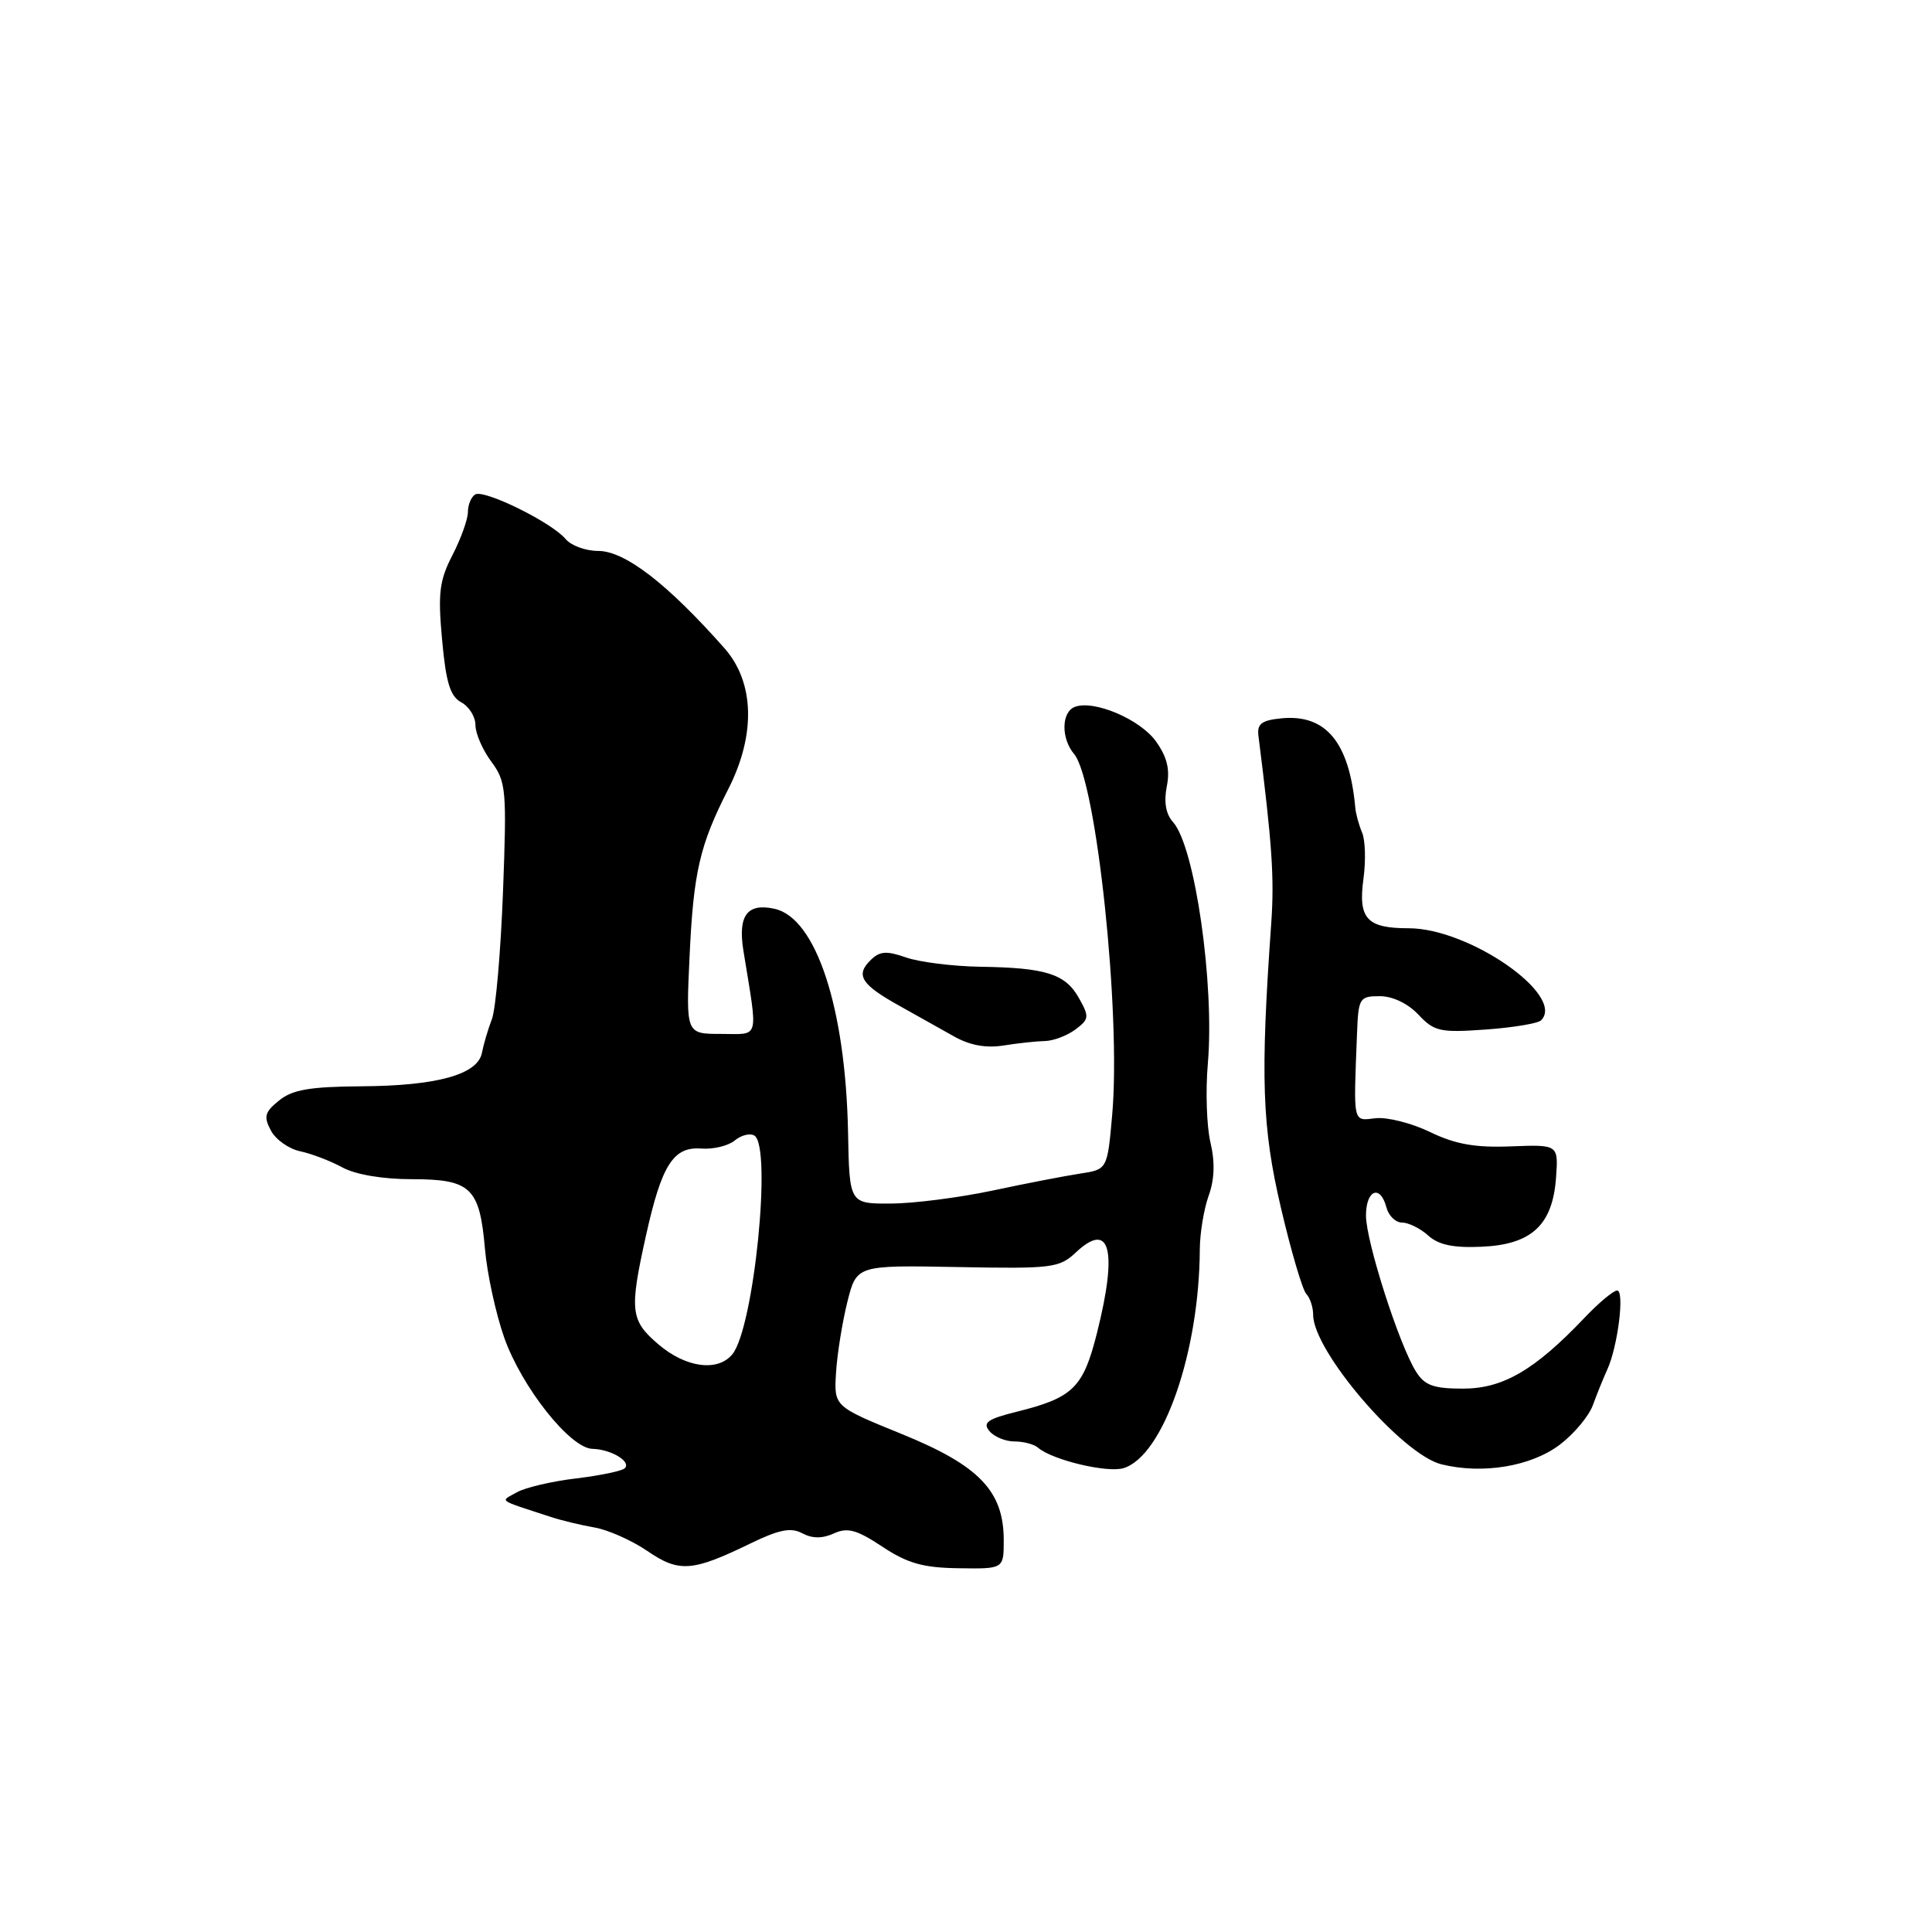 <?xml version="1.0" encoding="UTF-8" standalone="no"?>
<!DOCTYPE svg PUBLIC "-//W3C//DTD SVG 1.1//EN" "http://www.w3.org/Graphics/SVG/1.1/DTD/svg11.dtd" >
<svg xmlns="http://www.w3.org/2000/svg" xmlns:xlink="http://www.w3.org/1999/xlink" version="1.1" viewBox="0 0 256 256">
 <g >
 <path fill="currentColor"
d=" M 99.43 204.52 C 103.24 202.67 104.81 202.36 106.31 203.17 C 107.64 203.88 108.96 203.88 110.49 203.19 C 112.30 202.36 113.51 202.69 116.91 204.94 C 120.25 207.15 122.31 207.74 127.05 207.80 C 133.00 207.89 133.00 207.89 133.00 204.09 C 133.00 197.57 129.75 194.19 119.50 190.02 C 110.50 186.36 110.50 186.36 110.78 181.88 C 110.93 179.41 111.61 175.20 112.28 172.51 C 113.50 167.64 113.50 167.64 126.86 167.89 C 139.39 168.13 140.36 168.01 142.54 165.97 C 147.09 161.68 148.13 165.59 145.36 176.61 C 143.53 183.89 142.20 185.20 134.73 187.06 C 130.86 188.02 130.17 188.51 131.10 189.62 C 131.73 190.38 133.22 191.00 134.42 191.00 C 135.62 191.00 137.03 191.37 137.55 191.83 C 139.43 193.46 146.76 195.21 148.90 194.53 C 154.15 192.87 158.91 179.18 158.98 165.57 C 158.99 163.41 159.52 160.21 160.15 158.45 C 160.93 156.30 161.01 153.99 160.39 151.38 C 159.89 149.25 159.73 144.57 160.04 141.00 C 160.96 130.43 158.33 112.13 155.43 108.93 C 154.48 107.87 154.20 106.27 154.60 104.23 C 155.06 101.97 154.66 100.34 153.18 98.25 C 151.09 95.31 144.94 92.70 142.41 93.67 C 140.63 94.36 140.58 97.85 142.33 99.92 C 145.29 103.46 148.56 134.39 147.37 147.73 C 146.73 154.96 146.73 154.96 143.11 155.51 C 141.13 155.81 135.90 156.82 131.50 157.76 C 127.10 158.69 121.04 159.47 118.03 159.48 C 112.55 159.50 112.55 159.50 112.37 150.00 C 112.04 133.52 108.13 121.63 102.63 120.42 C 99.00 119.62 97.75 121.32 98.51 126.00 C 100.46 138.02 100.73 137.00 95.55 137.00 C 90.89 137.00 90.89 137.00 91.37 126.75 C 91.89 115.55 92.71 112.01 96.49 104.58 C 100.17 97.37 99.98 90.41 96.00 85.90 C 88.42 77.33 82.80 73.00 79.25 73.00 C 77.60 73.00 75.66 72.29 74.94 71.42 C 73.11 69.22 64.13 64.80 62.96 65.52 C 62.43 65.85 62.00 66.90 62.00 67.85 C 62.00 68.80 61.08 71.36 59.96 73.54 C 58.22 76.92 58.01 78.57 58.58 84.78 C 59.09 90.45 59.66 92.28 61.12 93.06 C 62.15 93.62 63.00 94.97 63.00 96.08 C 63.00 97.18 63.94 99.36 65.10 100.92 C 67.07 103.58 67.16 104.64 66.65 118.17 C 66.35 126.09 65.69 133.69 65.18 135.04 C 64.66 136.39 64.07 138.40 63.86 139.50 C 63.31 142.38 57.92 143.88 47.86 143.94 C 41.06 143.99 38.74 144.39 36.98 145.82 C 35.07 147.36 34.91 147.96 35.90 149.81 C 36.53 151.00 38.28 152.24 39.78 152.55 C 41.28 152.87 43.79 153.83 45.37 154.69 C 47.11 155.64 50.72 156.25 54.57 156.25 C 62.39 156.25 63.56 157.36 64.26 165.50 C 64.55 168.80 65.70 174.08 66.81 177.24 C 69.14 183.82 75.55 191.91 78.50 191.98 C 80.97 192.04 83.67 193.66 82.79 194.55 C 82.43 194.91 79.51 195.52 76.32 195.90 C 73.12 196.28 69.60 197.11 68.50 197.73 C 66.26 199.00 65.72 198.62 73.00 201.01 C 74.38 201.46 76.97 202.09 78.77 202.40 C 80.57 202.71 83.72 204.11 85.77 205.51 C 89.98 208.39 91.72 208.27 99.43 204.52 Z  M 206.72 191.40 C 208.59 189.97 210.56 187.61 211.08 186.15 C 211.61 184.69 212.46 182.60 212.96 181.50 C 214.36 178.48 215.30 171.00 214.28 171.00 C 213.79 171.00 211.84 172.63 209.95 174.62 C 203.37 181.54 199.15 184.00 193.87 184.00 C 189.95 184.00 188.78 183.58 187.63 181.75 C 185.40 178.22 181.00 164.49 181.00 161.08 C 181.00 157.65 182.90 156.89 183.71 160.00 C 184.00 161.10 184.93 162.00 185.79 162.00 C 186.64 162.00 188.20 162.77 189.24 163.71 C 190.60 164.95 192.58 165.37 196.30 165.20 C 202.93 164.92 205.72 162.34 206.18 156.08 C 206.50 151.66 206.50 151.66 200.21 151.90 C 195.47 152.09 192.84 151.62 189.49 150.00 C 187.05 148.82 183.81 148.00 182.28 148.17 C 179.22 148.53 179.34 149.04 179.81 137.00 C 179.99 132.23 180.13 132.00 182.83 132.00 C 184.53 132.00 186.56 132.97 187.95 134.45 C 190.05 136.68 190.82 136.85 196.85 136.42 C 200.48 136.16 203.79 135.61 204.20 135.20 C 207.49 131.91 194.68 123.00 186.67 123.00 C 181.09 123.00 179.94 121.73 180.67 116.40 C 180.99 114.04 180.91 111.30 180.48 110.31 C 180.06 109.31 179.65 107.83 179.58 107.00 C 178.79 98.36 175.70 94.62 169.82 95.18 C 167.17 95.44 166.55 95.90 166.75 97.50 C 168.58 111.98 168.87 116.36 168.44 122.41 C 167.00 142.76 167.22 149.31 169.72 160.00 C 171.07 165.78 172.59 170.93 173.09 171.45 C 173.59 171.97 174.00 173.22 174.00 174.22 C 174.00 179.03 185.76 192.73 191.00 194.03 C 196.47 195.38 202.91 194.31 206.72 191.40 Z  M 138.50 137.94 C 139.60 137.91 141.39 137.23 142.49 136.42 C 144.32 135.05 144.36 134.73 142.97 132.26 C 141.17 129.04 138.61 128.23 129.90 128.10 C 126.27 128.04 121.84 127.49 120.06 126.87 C 117.42 125.95 116.55 126.02 115.30 127.28 C 113.34 129.23 114.15 130.48 119.15 133.26 C 121.36 134.49 124.60 136.31 126.34 137.29 C 128.48 138.51 130.63 138.91 133.00 138.53 C 134.93 138.22 137.40 137.96 138.50 137.94 Z  M 87.25 178.14 C 83.52 174.95 83.38 173.69 85.60 163.70 C 87.68 154.33 89.23 151.91 92.93 152.19 C 94.51 152.31 96.50 151.83 97.36 151.12 C 98.21 150.41 99.38 150.12 99.96 150.47 C 102.32 151.93 99.89 176.02 97.03 179.46 C 95.09 181.80 90.87 181.23 87.25 178.14 Z "/>
</g>
</svg>